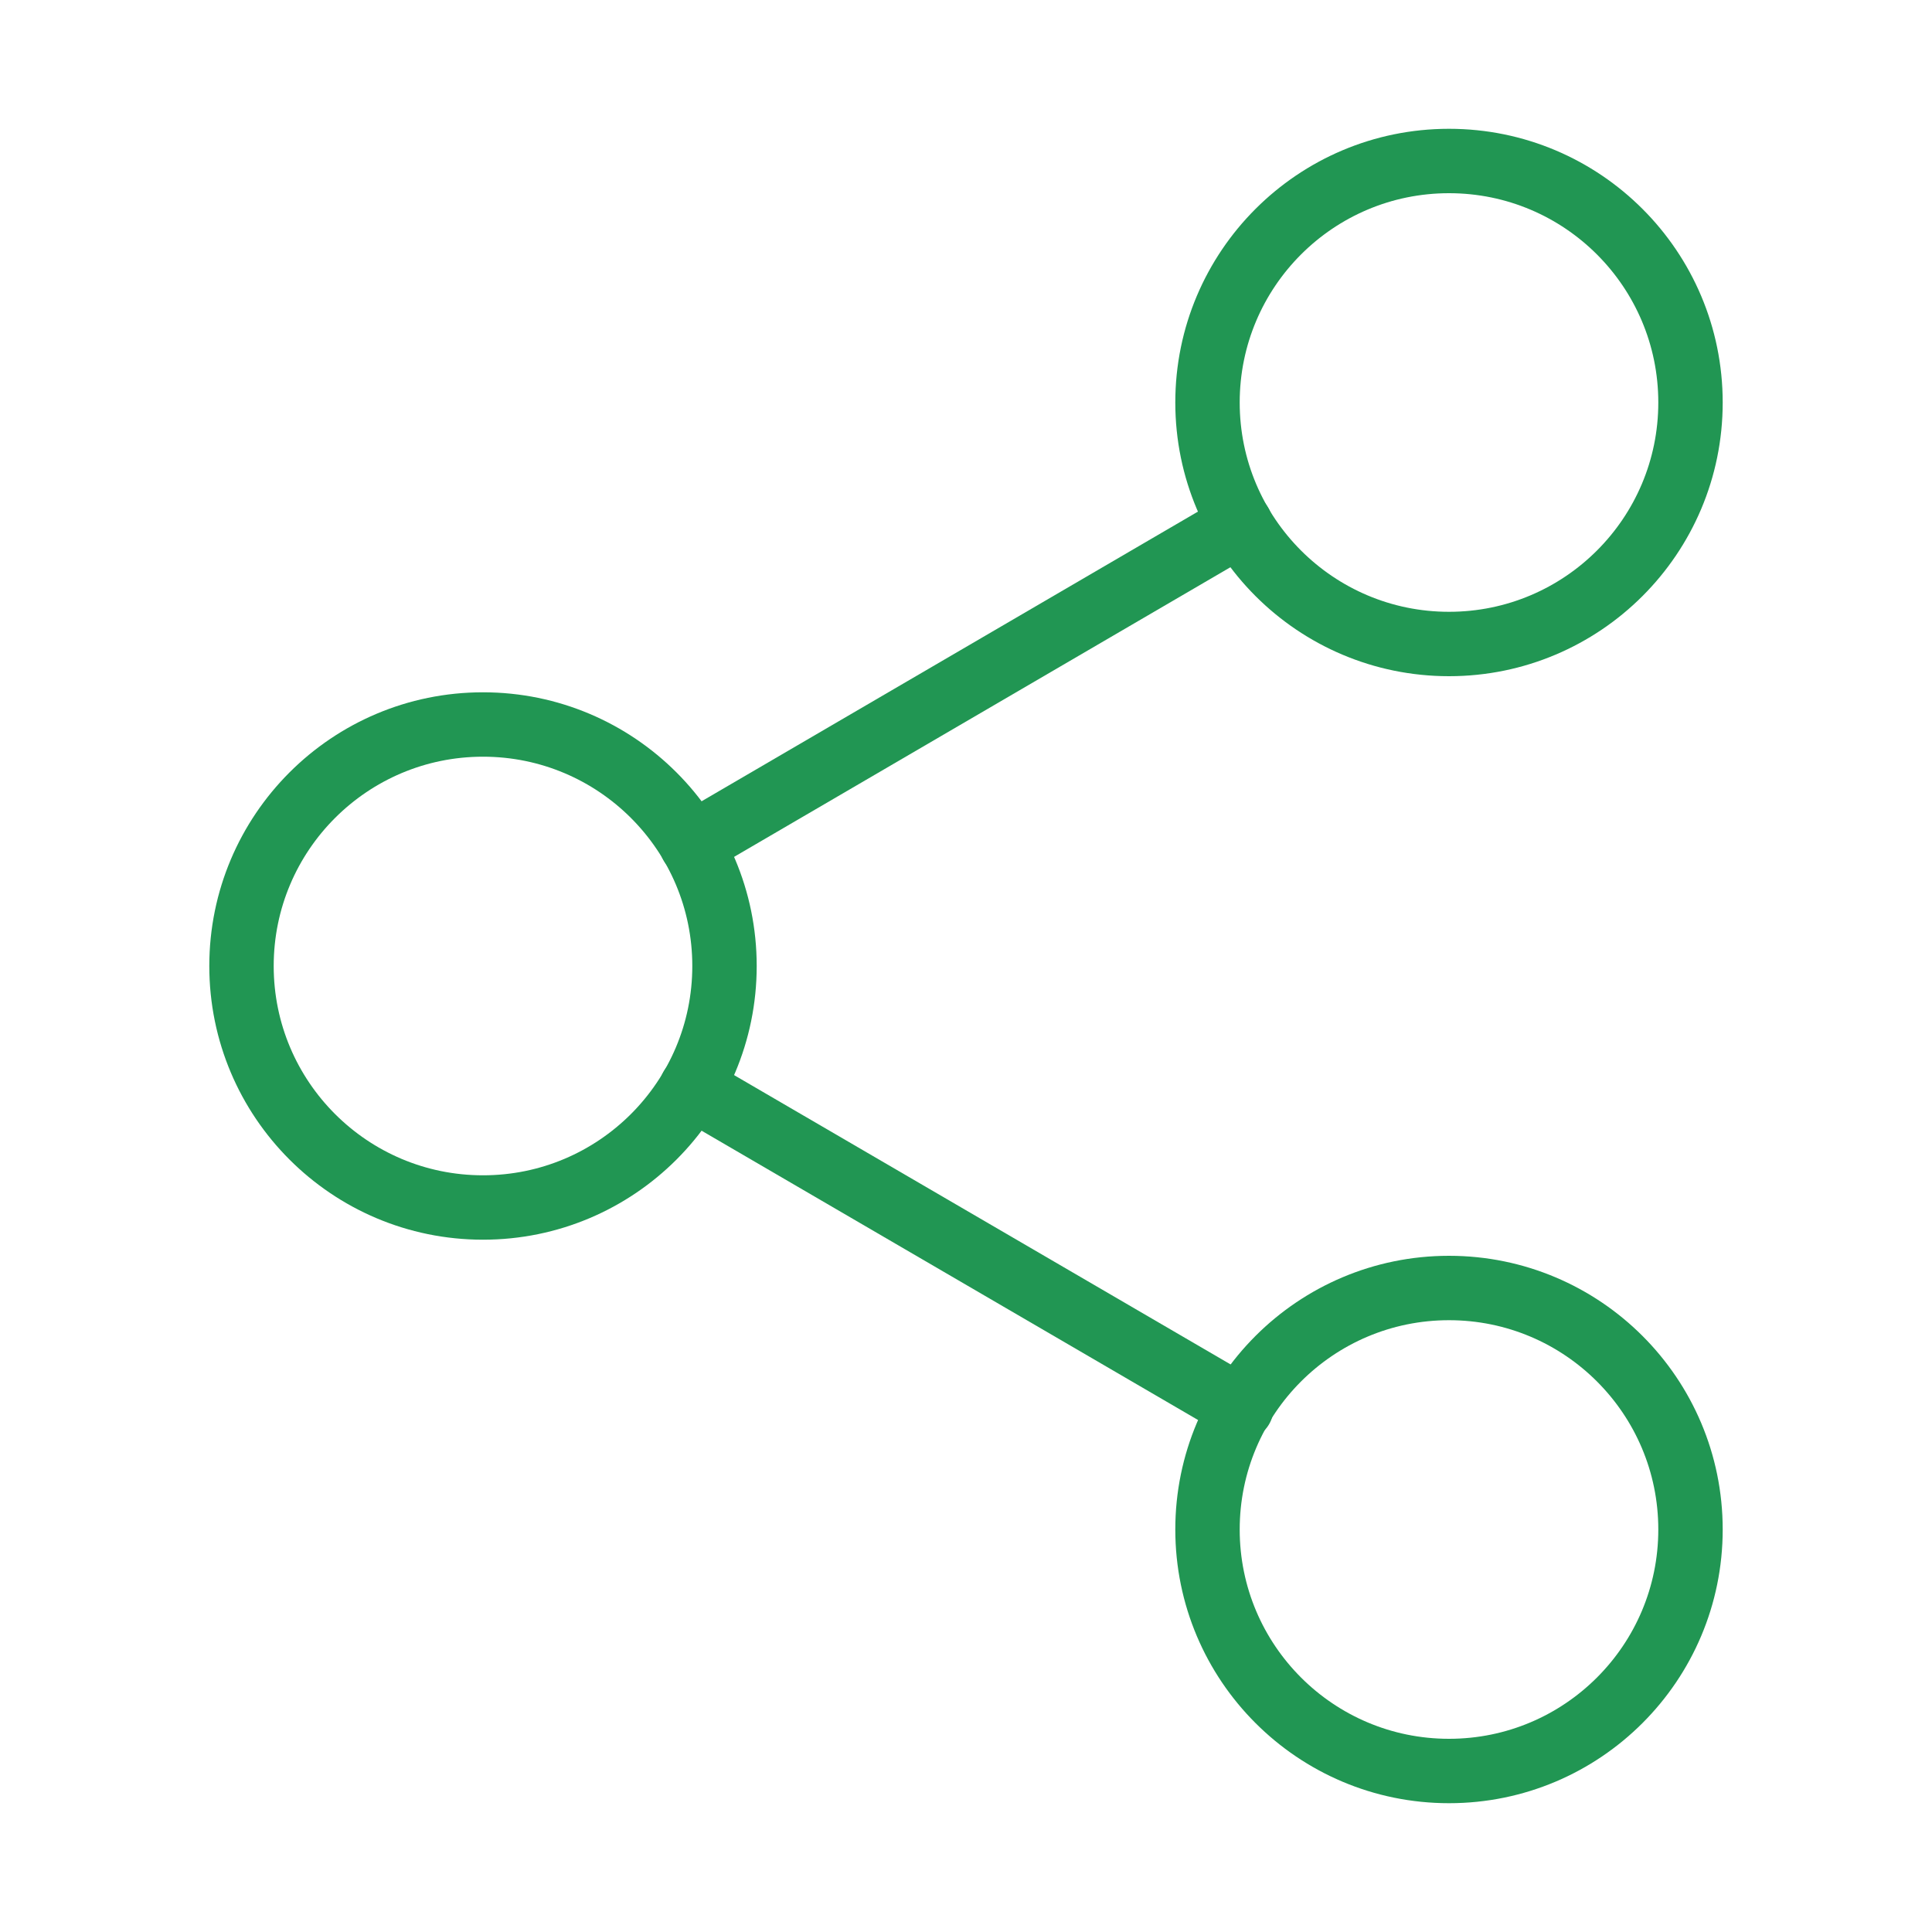 <svg width="60" height="60" viewBox="0 0 60 60" fill="none" xmlns="http://www.w3.org/2000/svg">
<path d="M45 20C49.142 20 52.5 16.642 52.5 12.5C52.5 8.358 49.142 5 45 5C40.858 5 37.5 8.358 37.5 12.5C37.5 16.642 40.858 20 45 20Z" stroke="#219653" stroke-width="2" stroke-linecap="round" stroke-linejoin="round"/>
<path d="M15 37.5C19.142 37.5 22.5 34.142 22.5 30C22.5 25.858 19.142 22.5 15 22.5C10.858 22.5 7.5 25.858 7.5 30C7.5 34.142 10.858 37.5 15 37.5Z" stroke="#219653" stroke-width="2" stroke-linecap="round" stroke-linejoin="round"/>
<path d="M45 55C49.142 55 52.5 51.642 52.5 47.5C52.5 43.358 49.142 40 45 40C40.858 40 37.5 43.358 37.5 47.5C37.5 51.642 40.858 55 45 55Z" stroke="#219653" stroke-width="2" stroke-linecap="round" stroke-linejoin="round"/>
<path d="M21.475 33.775L38.55 43.725" stroke="#219653" stroke-width="2" stroke-linecap="round" stroke-linejoin="round"/>
<path d="M38.525 16.275L21.475 26.225" stroke="#219653" stroke-width="2" stroke-linecap="round" stroke-linejoin="round"/>
</svg>

